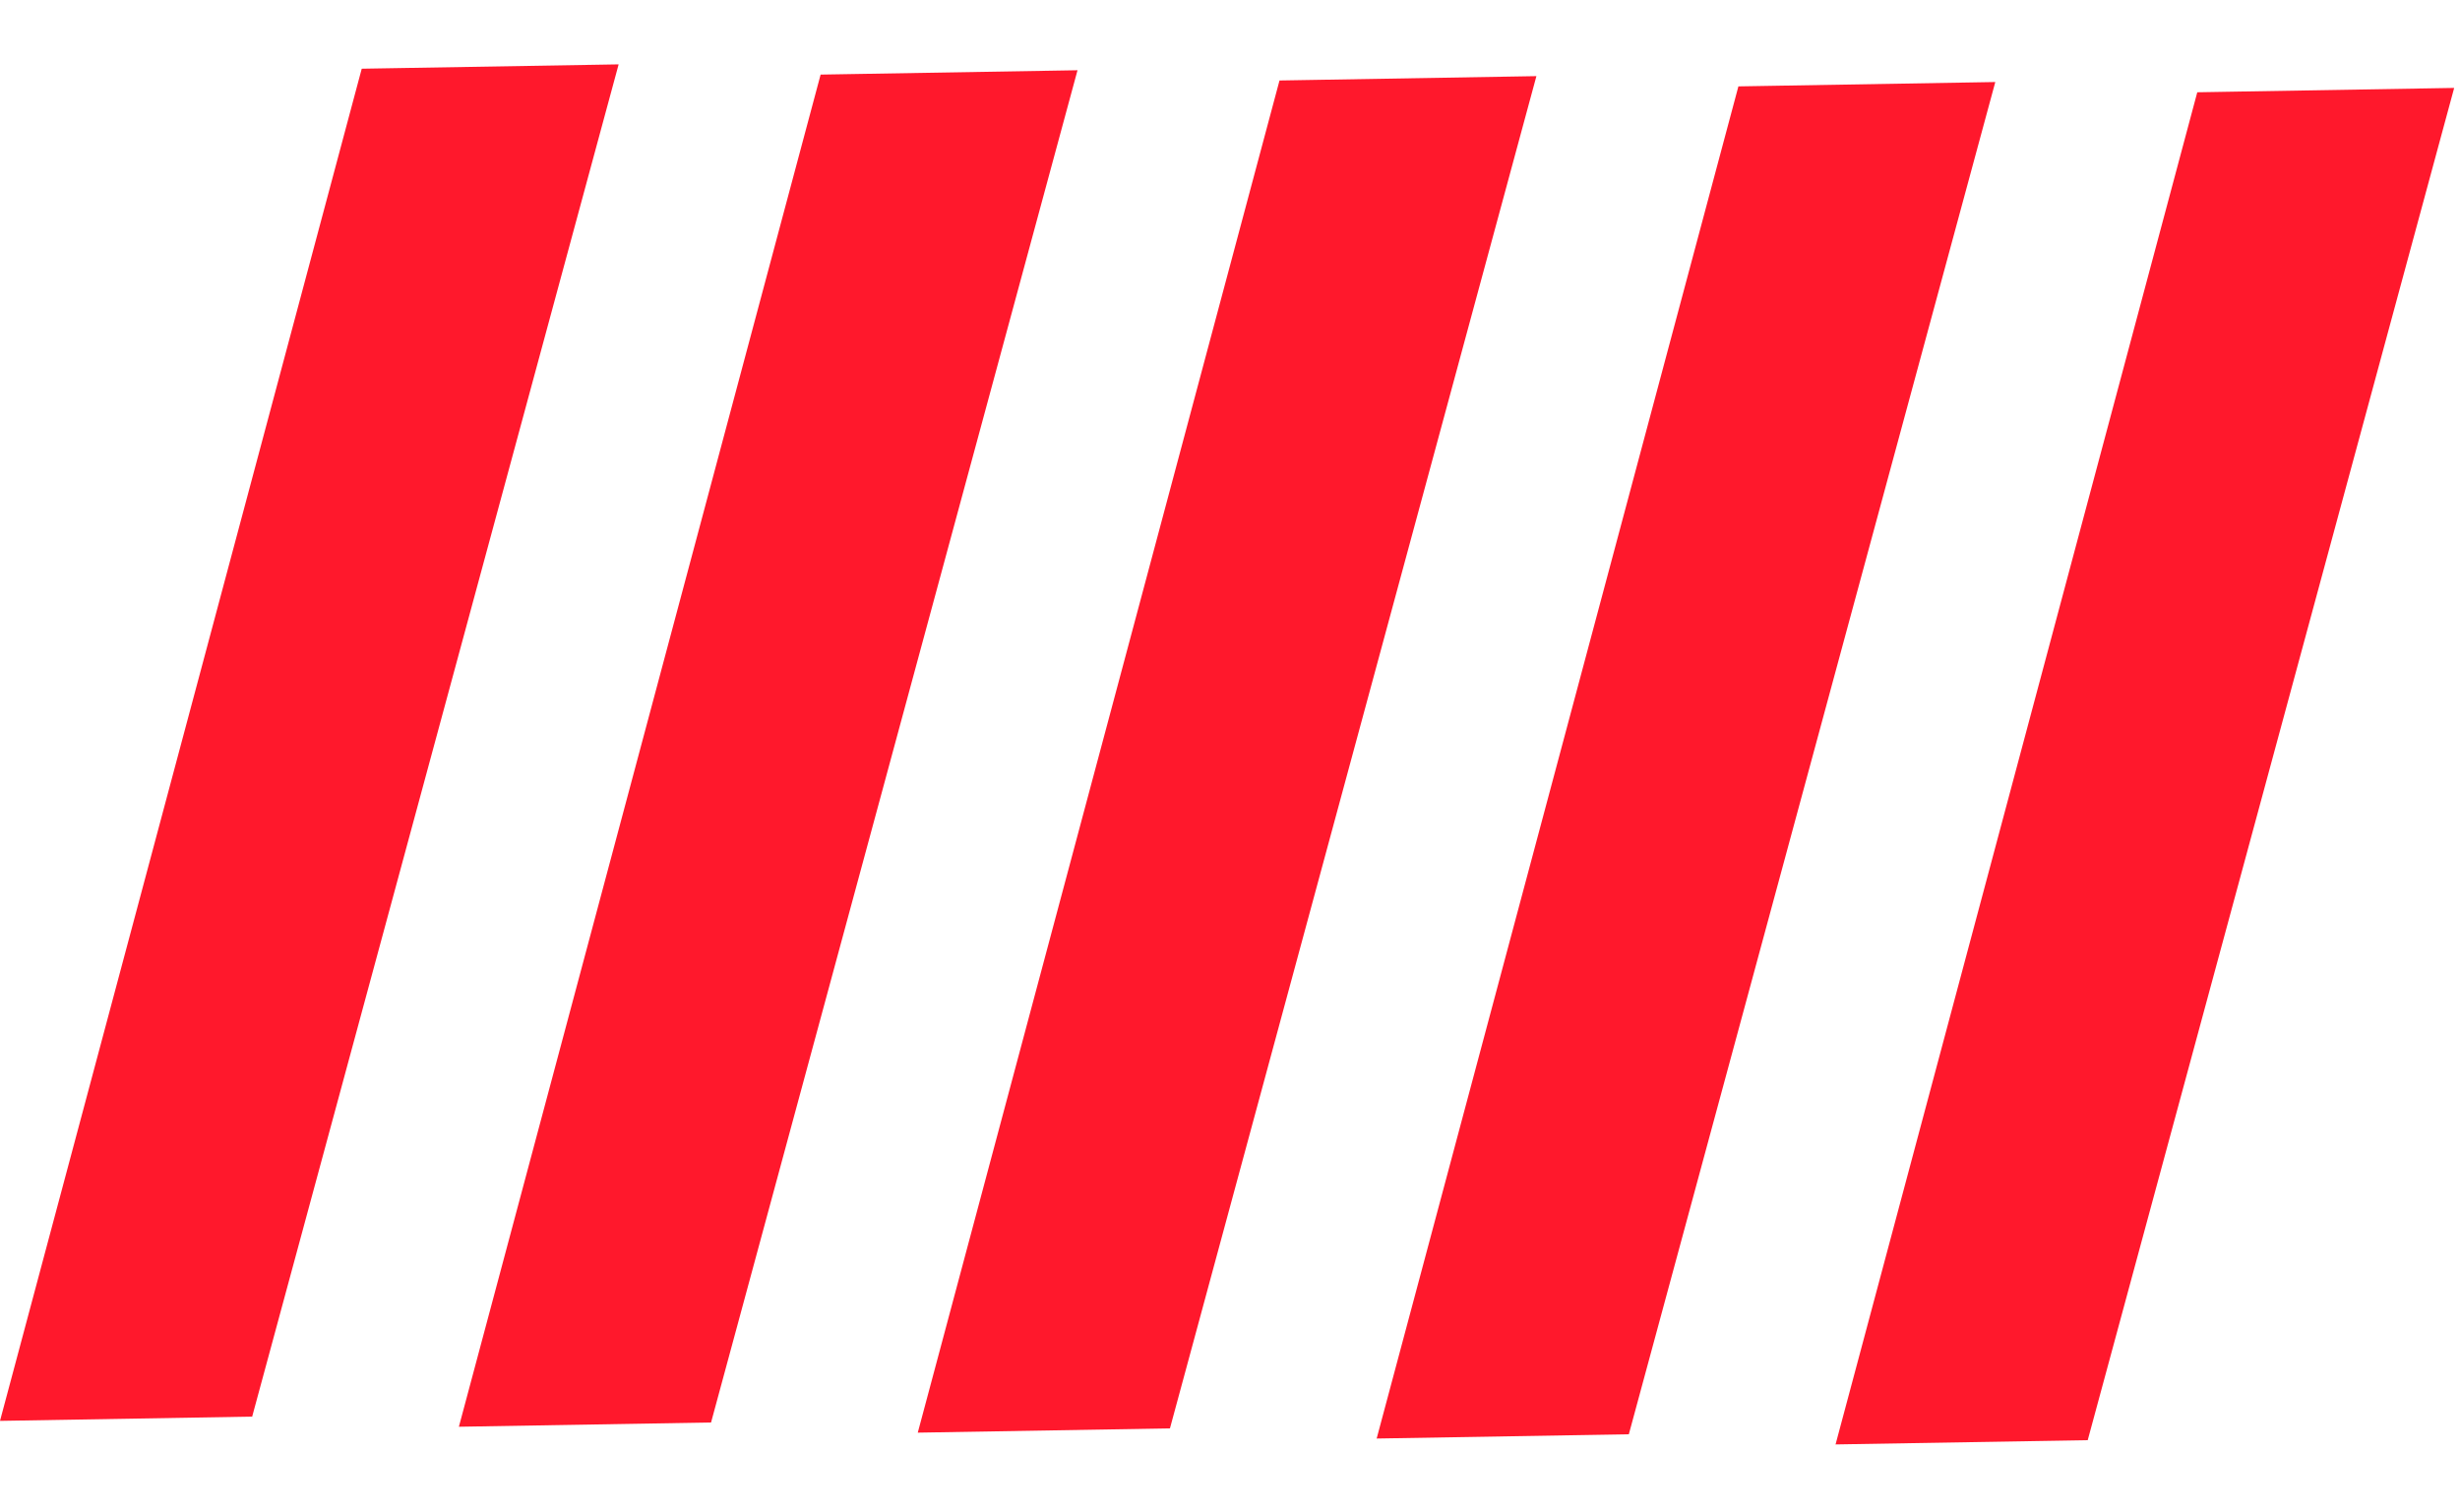 <svg width="231" height="142" viewBox="0 0 231 142" fill="none" xmlns="http://www.w3.org/2000/svg">
<path d="M33.968 6.454L58.091 6.046L23.68 133.058L5.73397e-05 133.459L33.968 6.454Z" fill="#FF182C"/>
<path d="M77.058 7.006L101.181 6.598L66.77 133.61L43.091 134.011L77.058 7.006Z" fill="#FF182C"/>
<path d="M120.149 7.56L144.272 7.151L109.861 134.164L86.181 134.565L120.149 7.56Z" fill="#FF182C"/>
<path d="M163.24 8.114L187.363 7.705L152.952 134.717L129.272 135.118L163.24 8.114Z" fill="#FF182C"/>
<path d="M206.33 8.667L230.453 8.258L196.042 135.271L172.363 135.672L206.33 8.667Z" fill="#FF182C"/>
</svg>
